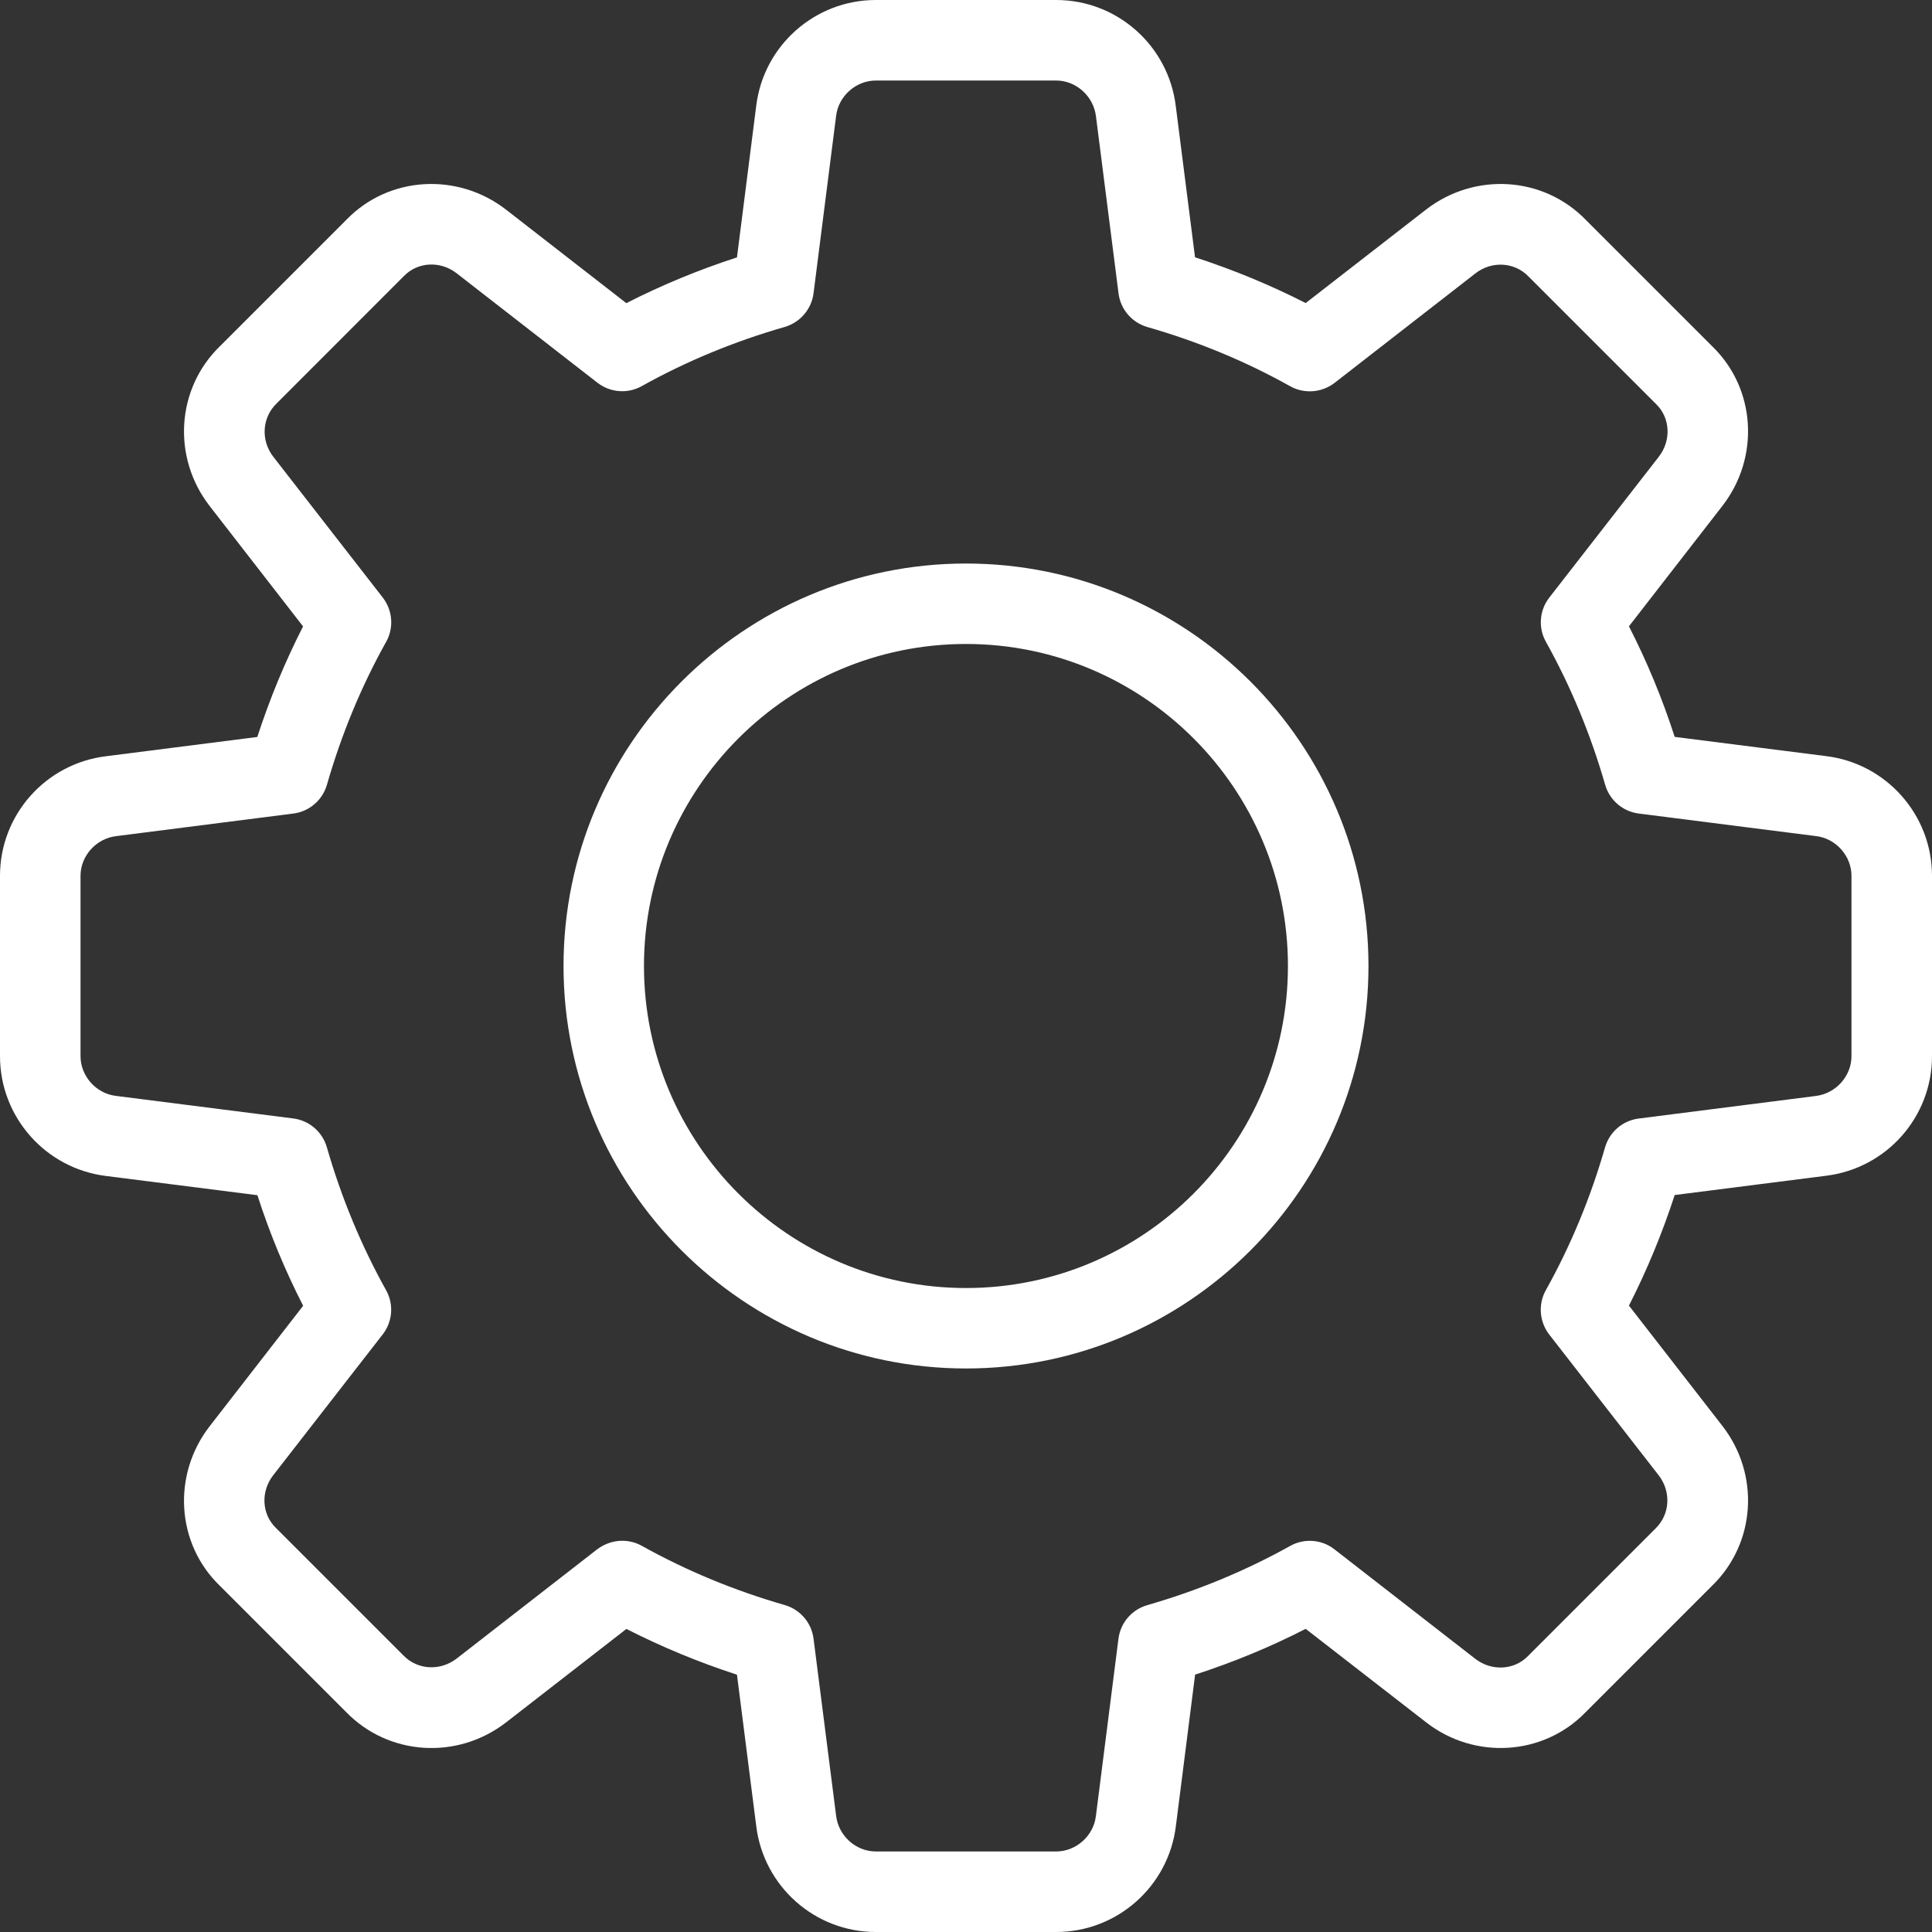 <svg width="22" height="22" viewBox="0 0 22 22" fill="none" xmlns="http://www.w3.org/2000/svg">
<rect x="0" y="0" width="22" height="22" fill="#333333" stroke="none"/>
<path d="M12.027 22H9.973C9.279 22 8.694 21.48 8.611 20.79L8.392 19.07C7.955 18.928 7.533 18.753 7.133 18.549L5.763 19.613C5.208 20.043 4.426 19.993 3.943 19.497L2.5 18.054C2.007 17.576 1.958 16.794 2.388 16.24L3.452 14.869C3.247 14.469 3.072 14.047 2.931 13.61L1.207 13.391C0.52 13.306 0 12.721 0 12.027V9.973C0 9.279 0.52 8.694 1.21 8.611L2.93 8.392C3.072 7.955 3.247 7.533 3.451 7.133L2.388 5.763C1.957 5.208 2.007 4.425 2.504 3.943L3.948 2.499C4.426 2.007 5.208 1.958 5.762 2.387L7.132 3.452C7.532 3.248 7.954 3.073 8.392 2.931L8.611 1.207C8.694 0.52 9.279 0 9.973 0H12.027C12.721 0 13.306 0.52 13.389 1.21L13.608 2.93C14.046 3.072 14.468 3.247 14.868 3.451L16.238 2.387C16.794 1.957 17.575 2.007 18.057 2.503L19.501 3.947C19.993 4.425 20.043 5.207 19.613 5.761L18.549 7.132C18.754 7.532 18.929 7.954 19.07 8.391L20.794 8.61C21.48 8.694 22 9.279 22 9.973V12.027C22 12.721 21.48 13.306 20.79 13.389L19.07 13.608C18.928 14.045 18.753 14.467 18.549 14.867L19.613 16.237C20.044 16.792 19.993 17.574 19.497 18.056L18.053 19.5C17.575 19.992 16.792 20.043 16.239 19.612L14.868 18.548C14.468 18.753 14.046 18.928 13.609 19.069L13.39 20.793C13.306 21.48 12.721 22 12.027 22V22ZM7.086 17.545C7.162 17.545 7.24 17.564 7.309 17.603C7.815 17.885 8.362 18.112 8.936 18.277C9.112 18.328 9.241 18.478 9.264 18.66L9.521 20.676C9.548 20.906 9.747 21.083 9.973 21.083H12.027C12.253 21.083 12.452 20.906 12.479 20.681L12.736 18.661C12.759 18.479 12.888 18.329 13.064 18.278C13.638 18.113 14.185 17.886 14.691 17.604C14.851 17.514 15.051 17.529 15.195 17.642L16.799 18.889C16.983 19.032 17.242 19.02 17.399 18.858L18.852 17.405C19.018 17.243 19.031 16.985 18.888 16.8L17.641 15.196C17.529 15.051 17.513 14.852 17.603 14.691C17.885 14.186 18.112 13.639 18.277 13.065C18.328 12.889 18.478 12.76 18.66 12.737L20.676 12.48C20.906 12.452 21.083 12.253 21.083 12.027V9.973C21.083 9.747 20.906 9.548 20.681 9.521L18.661 9.264C18.479 9.241 18.329 9.112 18.278 8.936C18.113 8.362 17.886 7.815 17.604 7.309C17.514 7.149 17.529 6.95 17.642 6.805L18.889 5.201C19.033 5.016 19.02 4.758 18.859 4.602L17.406 3.149C17.245 2.982 16.986 2.969 16.801 3.113L15.197 4.36C15.051 4.472 14.852 4.488 14.691 4.398C14.188 4.116 13.641 3.889 13.065 3.724C12.889 3.673 12.76 3.523 12.737 3.341L12.48 1.325C12.452 1.094 12.253 0.917 12.027 0.917H9.973C9.747 0.917 9.548 1.094 9.521 1.319L9.264 3.339C9.241 3.521 9.112 3.671 8.936 3.723C8.36 3.888 7.813 4.115 7.309 4.396C7.149 4.487 6.95 4.471 6.804 4.359L5.2 3.112C5.015 2.968 4.758 2.981 4.601 3.142L3.148 4.596C2.982 4.758 2.969 5.016 3.112 5.201L4.359 6.805C4.471 6.95 4.487 7.149 4.397 7.309C4.114 7.815 3.888 8.362 3.723 8.936C3.672 9.112 3.522 9.241 3.34 9.264L1.324 9.521C1.094 9.548 0.917 9.747 0.917 9.973V12.027C0.917 12.253 1.094 12.452 1.319 12.479L3.339 12.736C3.521 12.759 3.671 12.888 3.722 13.064C3.887 13.638 4.114 14.185 4.396 14.691C4.486 14.851 4.471 15.05 4.358 15.195L3.111 16.799C2.967 16.984 2.98 17.242 3.141 17.398L4.594 18.851C4.755 19.017 5.012 19.03 5.199 18.887L6.803 17.64C6.887 17.578 6.986 17.545 7.086 17.545V17.545Z" fill="white"/>
<path d="M11 15.583C8.473 15.583 6.417 13.527 6.417 11C6.417 8.473 8.473 6.417 11 6.417C13.527 6.417 15.583 8.473 15.583 11C15.583 13.527 13.527 15.583 11 15.583ZM11 7.333C8.978 7.333 7.333 8.978 7.333 11C7.333 13.022 8.978 14.667 11 14.667C13.022 14.667 14.666 13.022 14.666 11C14.666 8.978 13.022 7.333 11 7.333Z" fill="white"/>
</svg>
